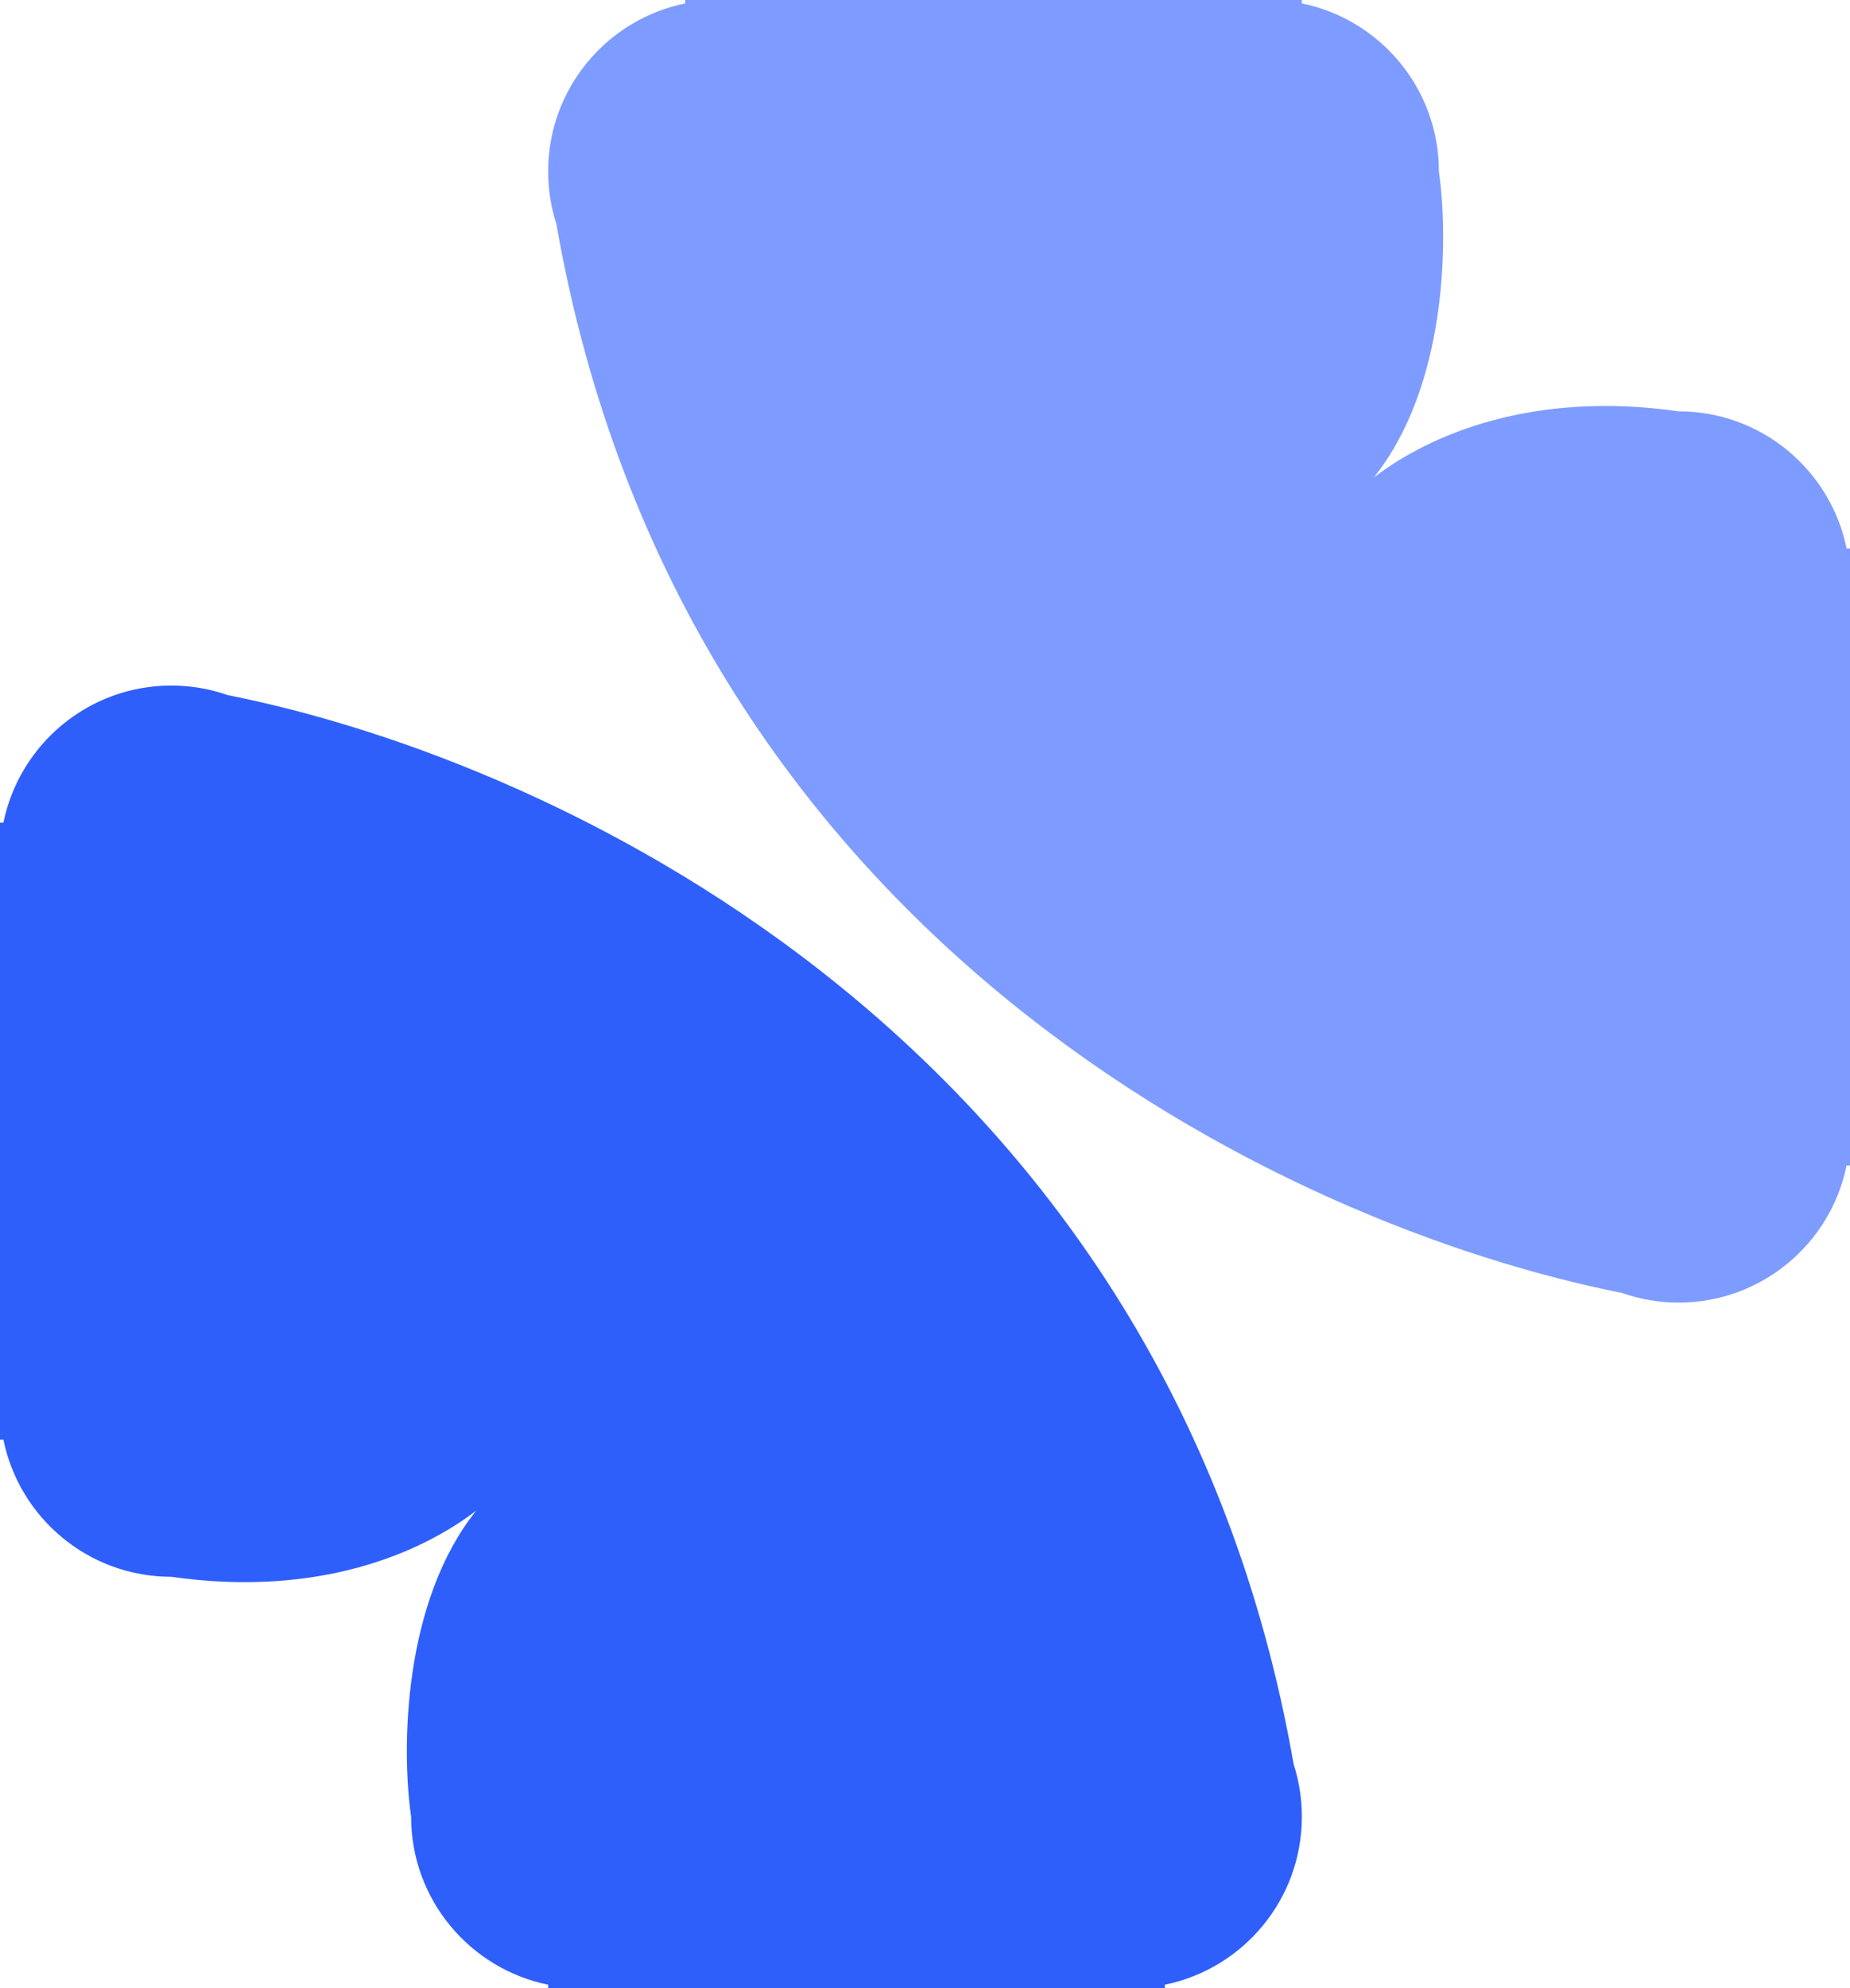 <svg width="27" height="29" viewBox="0 0 27 29" fill="none" xmlns="http://www.w3.org/2000/svg">
<path fill-rule="evenodd" clip-rule="evenodd" d="M3.326 10.14C3.067 10.049 2.789 10 2.5 10C1.291 10 0.282 10.859 0.05 12H0V12.5V20.5V21H0.05C0.282 22.141 1.291 23 2.5 23C4.642 23.306 6.14 22.656 6.95 22.035C5.887 23.361 5.855 25.485 6 26.5C6 27.709 6.859 28.718 8 28.95V29H8.5H16.5H17V28.95C18.141 28.718 19 27.709 19 26.5C19 26.232 18.958 25.975 18.88 25.733C17.059 15.321 8.275 11.121 3.326 10.14Z" fill="#2F5FFB"/>
<path fill-rule="evenodd" clip-rule="evenodd" d="M23.674 18.86C23.933 18.951 24.21 19 24.5 19C25.709 19 26.718 18.141 26.95 17H27V16.5V8.5V8H26.95C26.718 6.859 25.709 6 24.5 6C22.358 5.694 20.86 6.344 20.05 6.965C21.113 5.639 21.145 3.515 21 2.5C21 1.291 20.141 0.282 19 0.05V0H18.5H10.5H10V0.05C8.859 0.282 8 1.291 8 2.5C8 2.768 8.042 3.025 8.12 3.267C9.941 13.679 18.725 17.879 23.674 18.86Z" fill="#7E9CFF"/>
</svg>